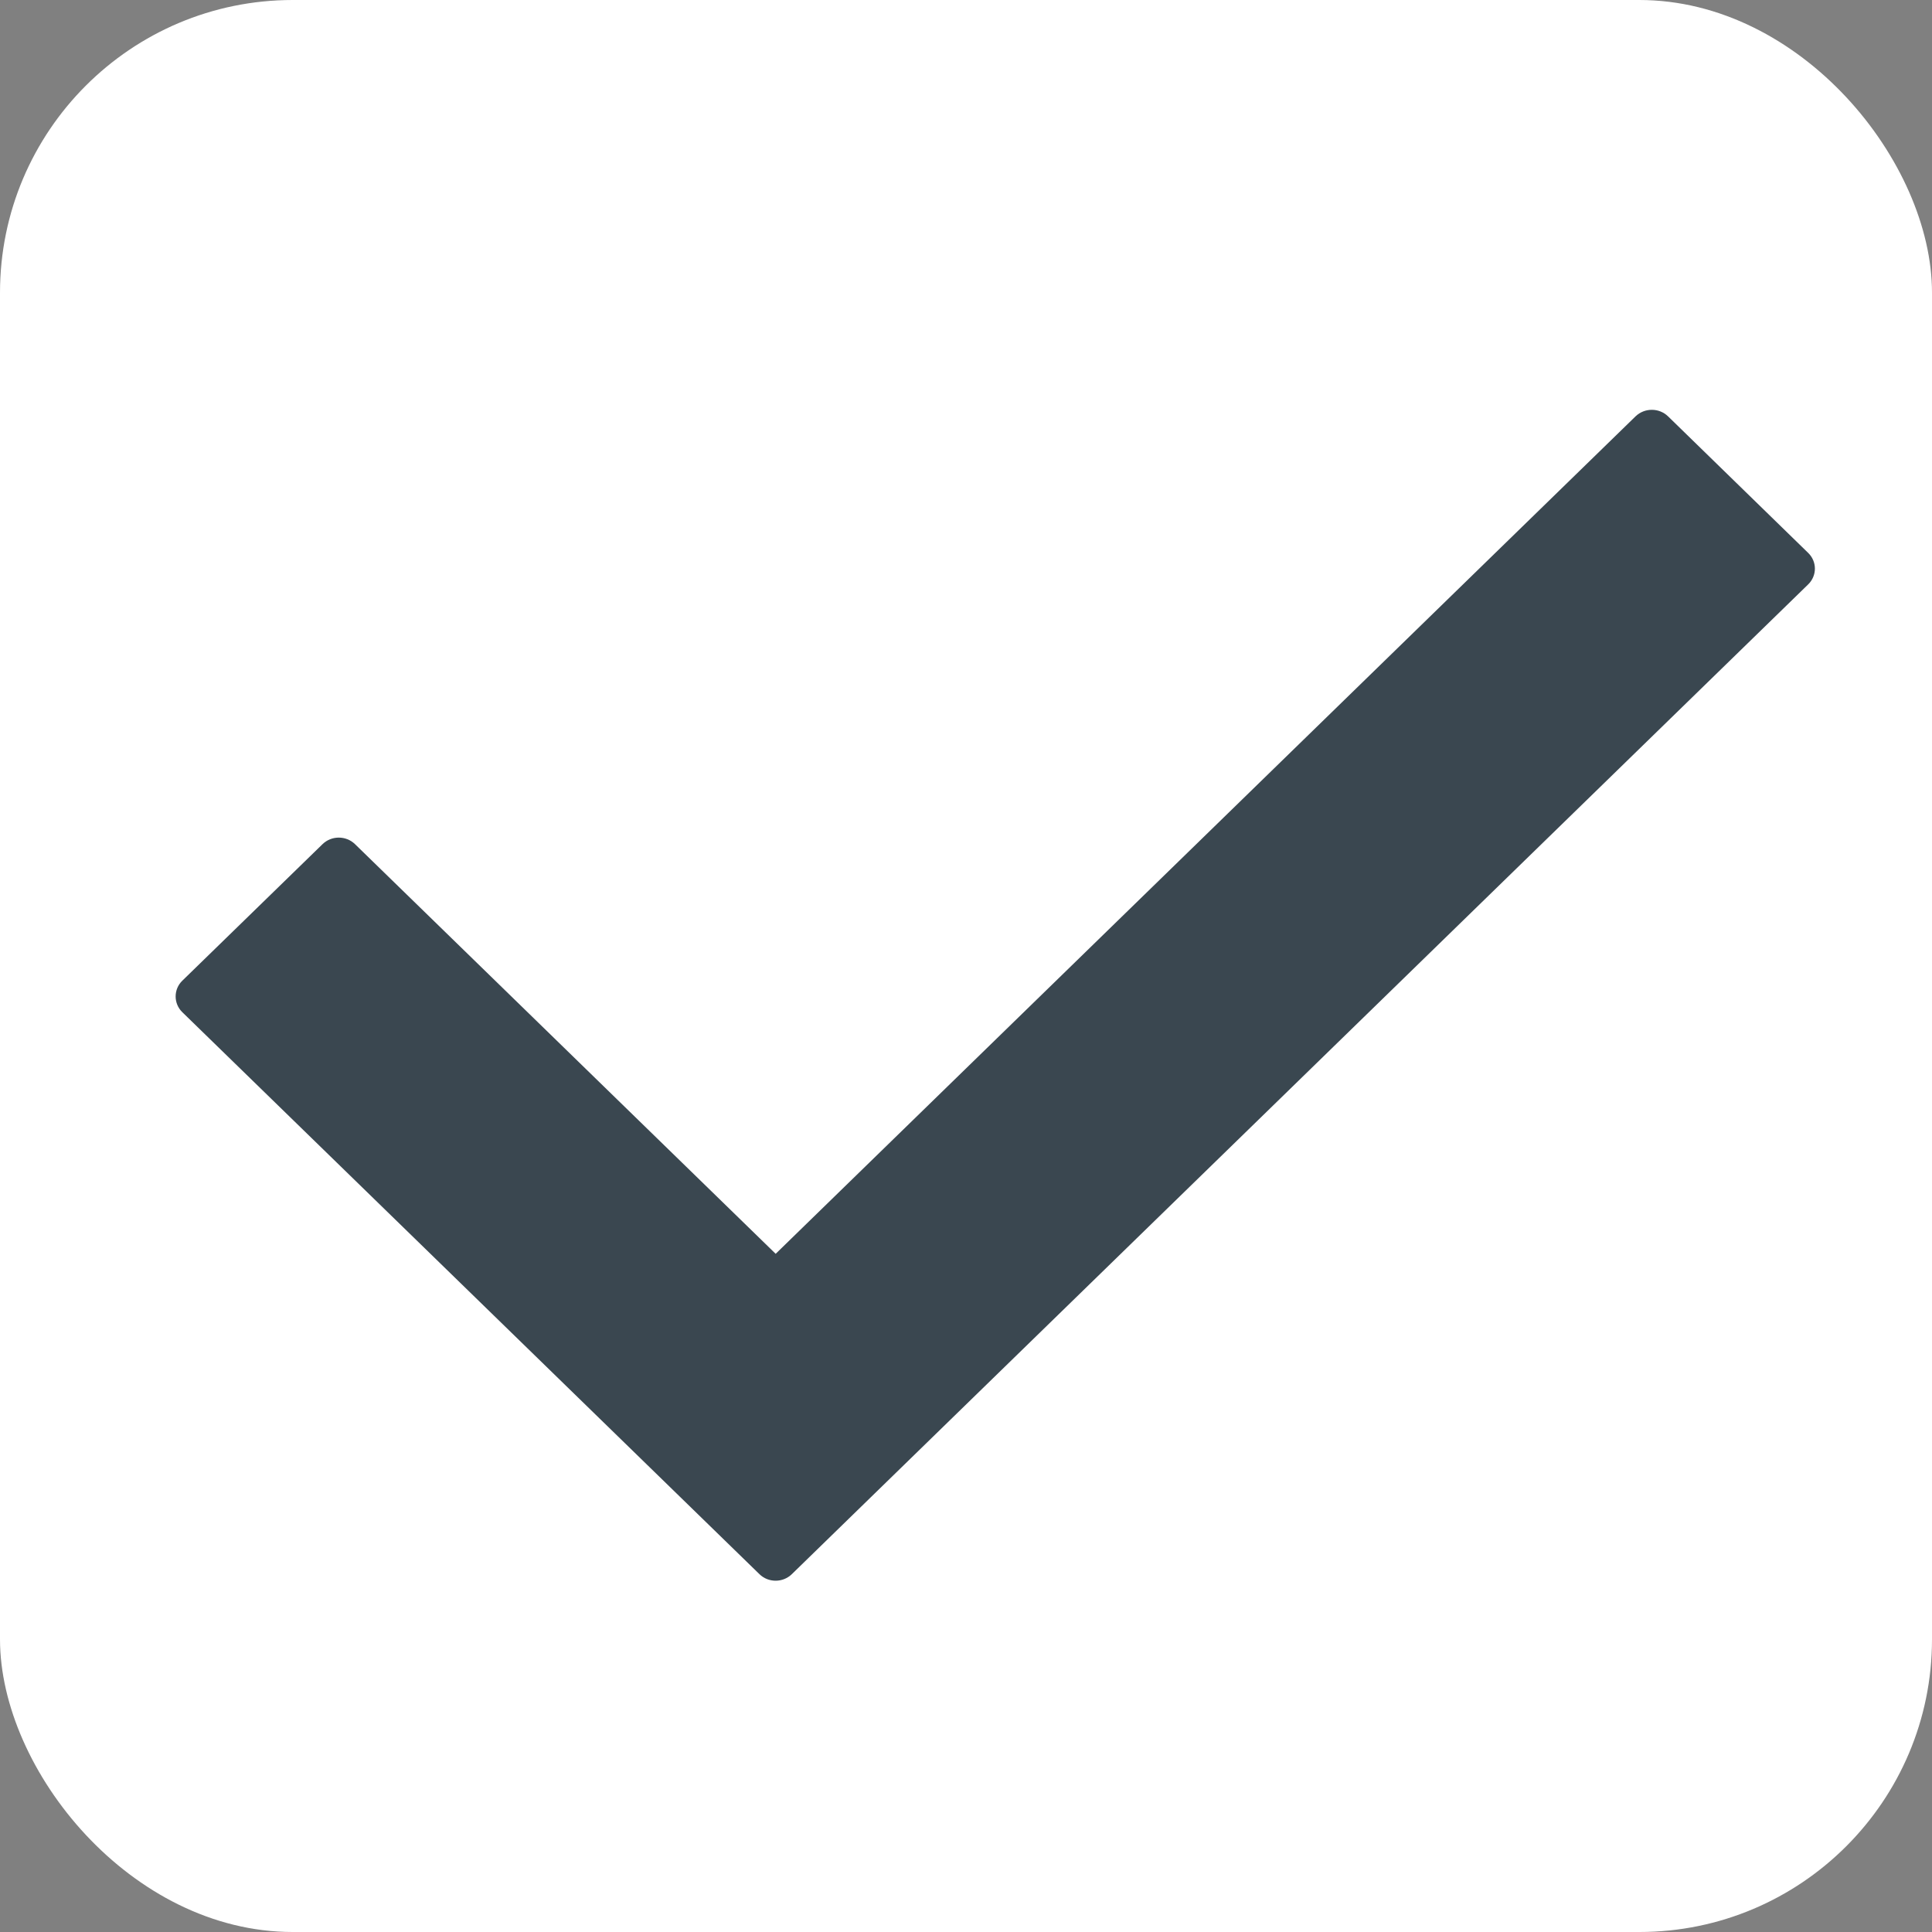 <svg width="33" height="33" viewBox="0 0 33 33" fill="none" xmlns="http://www.w3.org/2000/svg">
<rect x="0" y="0" width="33" height="33" fill="#808080" stroke="none"/>
<rect width="33" height="33" rx="5" fill="white"/>
<path d="M30.885 9.982L13.525 26.888C13.372 27.037 13.124 27.037 12.972 26.888L3.114 17.289C2.962 17.141 2.962 16.899 3.114 16.751L5.51 14.418C5.663 14.27 5.91 14.27 6.063 14.418L13.249 21.416L27.937 7.111C28.091 6.963 28.338 6.963 28.491 7.111L30.885 9.444C31.038 9.592 31.038 9.833 30.885 9.982Z" fill="#3A4750"/>
</svg>
